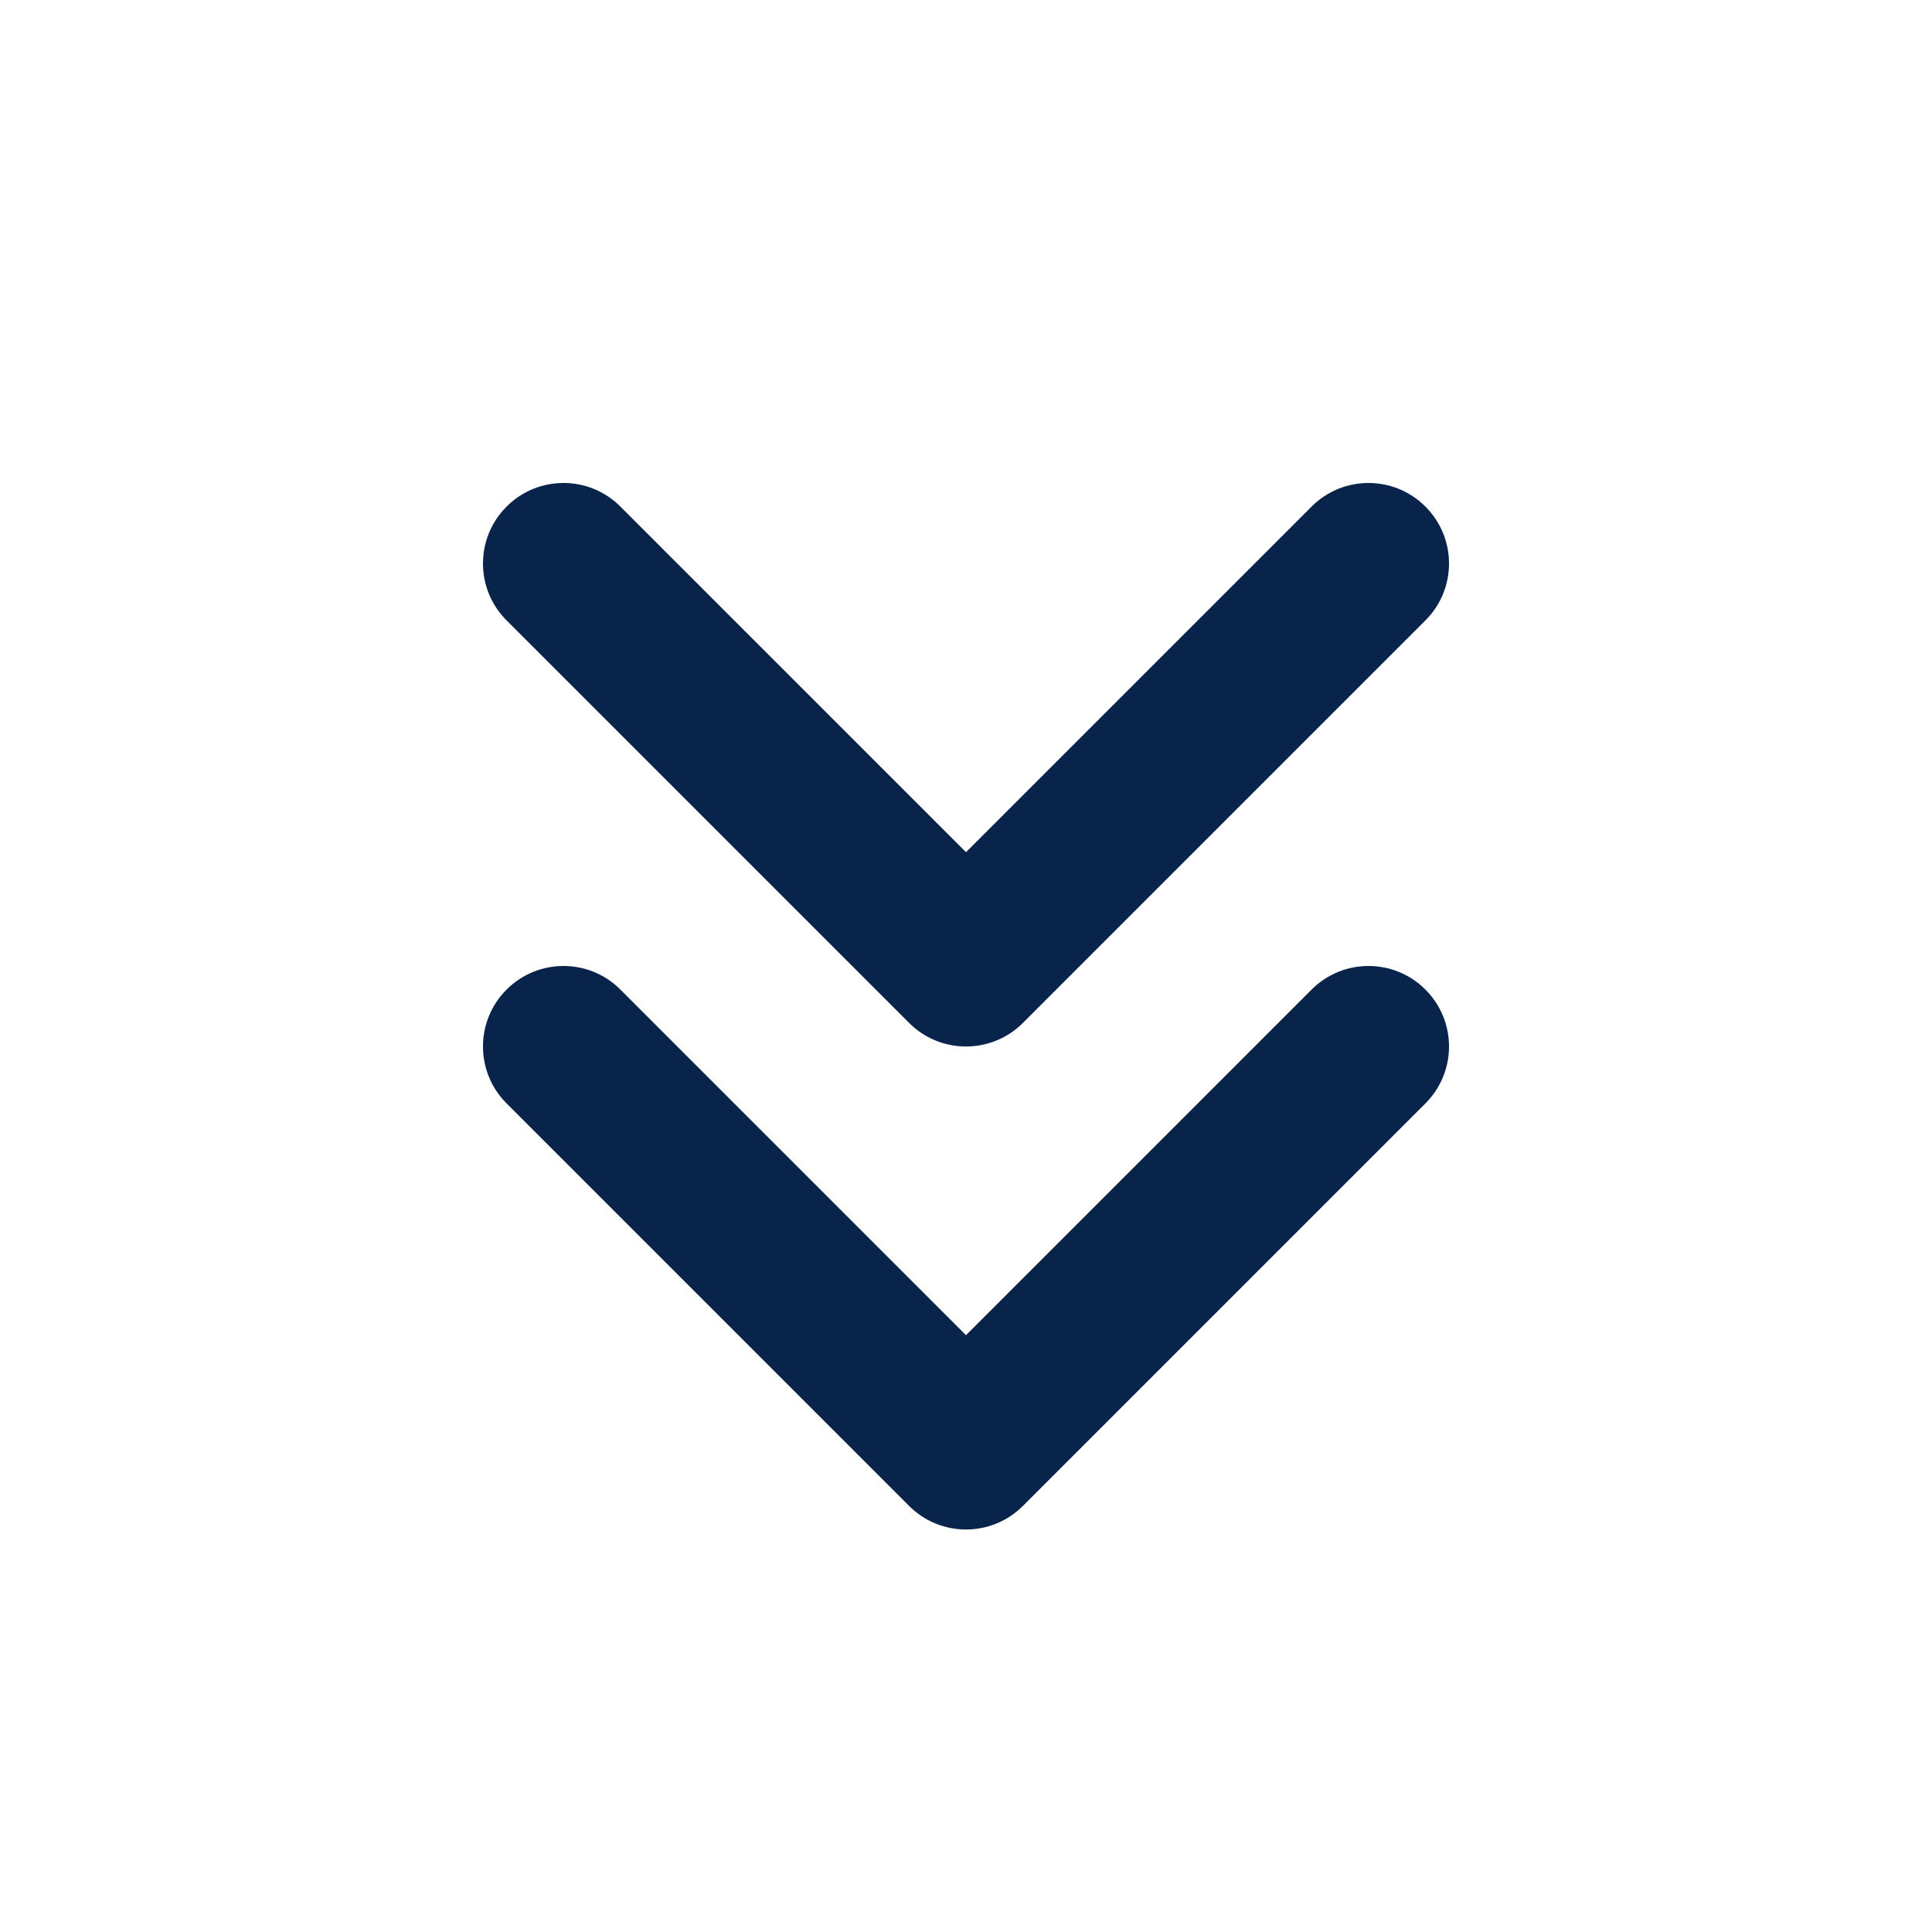 <?xml version="1.0" encoding="UTF-8"?>
<svg width="24px" height="24px" viewBox="0 0 24 24" version="1.1" xmlns="http://www.w3.org/2000/svg" xmlns:xlink="http://www.w3.org/1999/xlink">
    <title>arrows_down_line</title>
    <g id="Icon" stroke="none" stroke-width="1" fill="none" fill-rule="evenodd">
        <g id="Arrow" transform="translate(-624, -194)">
            <g id="arrows_down_line" transform="translate(624, 194)">
                <path d="M24,0 L24,24 L0,24 L0,0 L24,0 Z M12.594,23.258 L12.582,23.259 L12.511,23.295 L12.492,23.299 L12.477,23.295 L12.406,23.259 C12.396,23.256 12.387,23.259 12.382,23.265 L12.378,23.276 L12.361,23.703 L12.366,23.724 L12.377,23.736 L12.48,23.81 L12.495,23.814 L12.507,23.81 L12.611,23.736 L12.623,23.72 L12.627,23.703 L12.61,23.276 C12.608,23.266 12.601,23.259 12.594,23.258 Z M12.858,23.145 L12.845,23.147 L12.66,23.24 L12.65,23.25 L12.647,23.261 L12.665,23.691 L12.67,23.703 L12.678,23.71 L12.879,23.803 C12.891,23.807 12.902,23.803 12.908,23.795 L12.912,23.781 L12.878,23.166 C12.875,23.155 12.867,23.147 12.858,23.145 Z M12.143,23.147 C12.133,23.142 12.122,23.145 12.116,23.153 L12.11,23.166 L12.076,23.781 C12.075,23.793 12.083,23.802 12.093,23.805 L12.108,23.803 L12.309,23.71 L12.319,23.702 L12.322,23.691 L12.34,23.261 L12.337,23.248 L12.328,23.24 L12.143,23.147 Z" id="MingCute" fill-rule="nonzero"></path>
                <path d="M6.293,6.293 C6.683,5.902 7.317,5.902 7.707,6.293 L12,10.586 L16.293,6.293 C16.683,5.902 17.317,5.902 17.707,6.293 C18.098,6.683 18.098,7.317 17.707,7.707 L12.707,12.707 C12.52,12.895 12.265,13 12,13 C11.735,13 11.48,12.895 11.293,12.707 L6.293,7.707 C5.902,7.317 5.902,6.683 6.293,6.293 Z M6.293,12.293 C6.683,11.902 7.317,11.902 7.707,12.293 L12,16.586 L16.293,12.293 C16.683,11.902 17.317,11.902 17.707,12.293 C18.098,12.683 18.098,13.317 17.707,13.707 L12.707,18.707 C12.52,18.895 12.265,19 12,19 C11.735,19 11.48,18.895 11.293,18.707 L6.293,13.707 C5.902,13.317 5.902,12.683 6.293,12.293 Z" id="形状" fill="#09244B"></path>
            </g>
        </g>
    </g>
</svg>